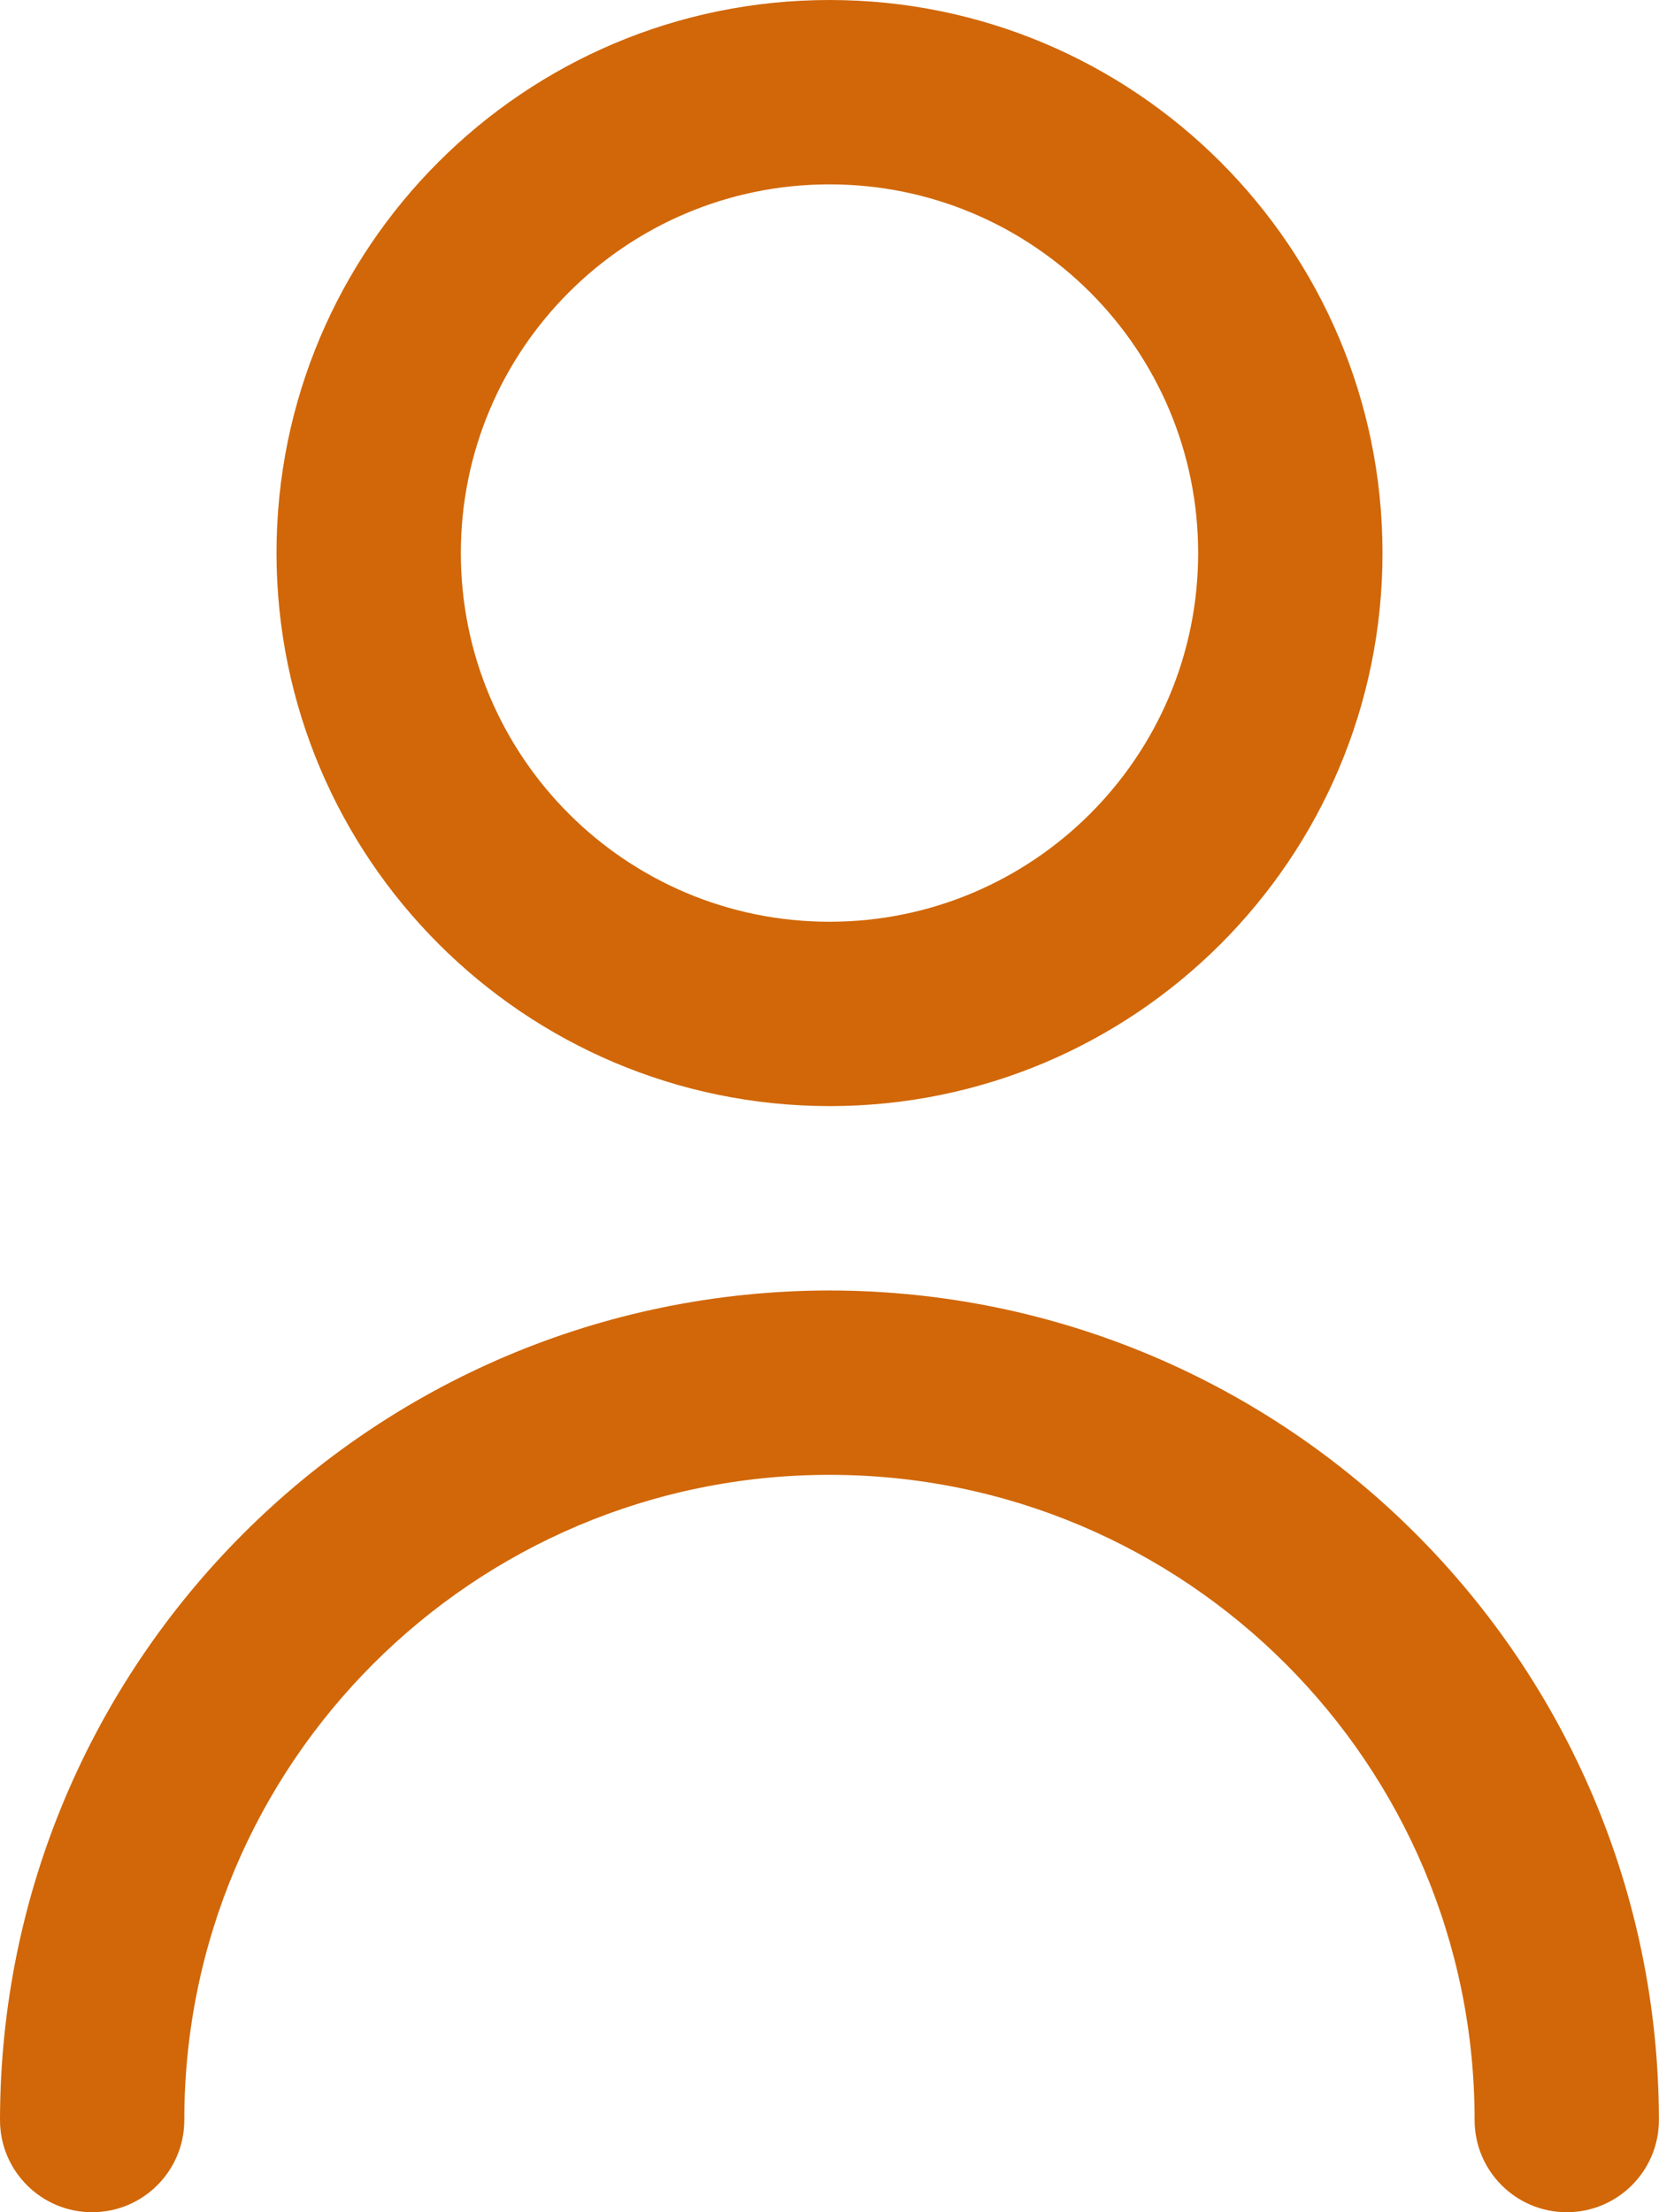 <?xml version="1.0" encoding="UTF-8"?>
<svg id="Outline" xmlns="http://www.w3.org/2000/svg" viewBox="0 0 384 512">
  <defs>
    <style>
      .cls-1 {
        fill: #d16708;
      }
    </style>
  </defs>
  <path class="cls-1" d="M192,256c70.69,0,128-57.31,128-128S262.69,0,192,0,64,57.31,64,128c.07,70.66,57.34,127.93,128,128ZM192,42.67c47.13,0,85.33,38.21,85.33,85.33s-38.21,85.33-85.33,85.33-85.33-38.21-85.33-85.33,38.21-85.33,85.33-85.33Z"/>
  <path class="cls-1" d="M192,298.67C86.01,298.78.12,384.68,0,490.67c0,11.78,9.55,21.33,21.33,21.33s21.33-9.55,21.33-21.33c0-82.47,66.86-149.33,149.33-149.33s149.33,66.86,149.33,149.33c0,11.78,9.55,21.33,21.33,21.33s21.33-9.55,21.33-21.33c-.12-105.99-86.01-191.88-192-192Z"/>
</svg>
